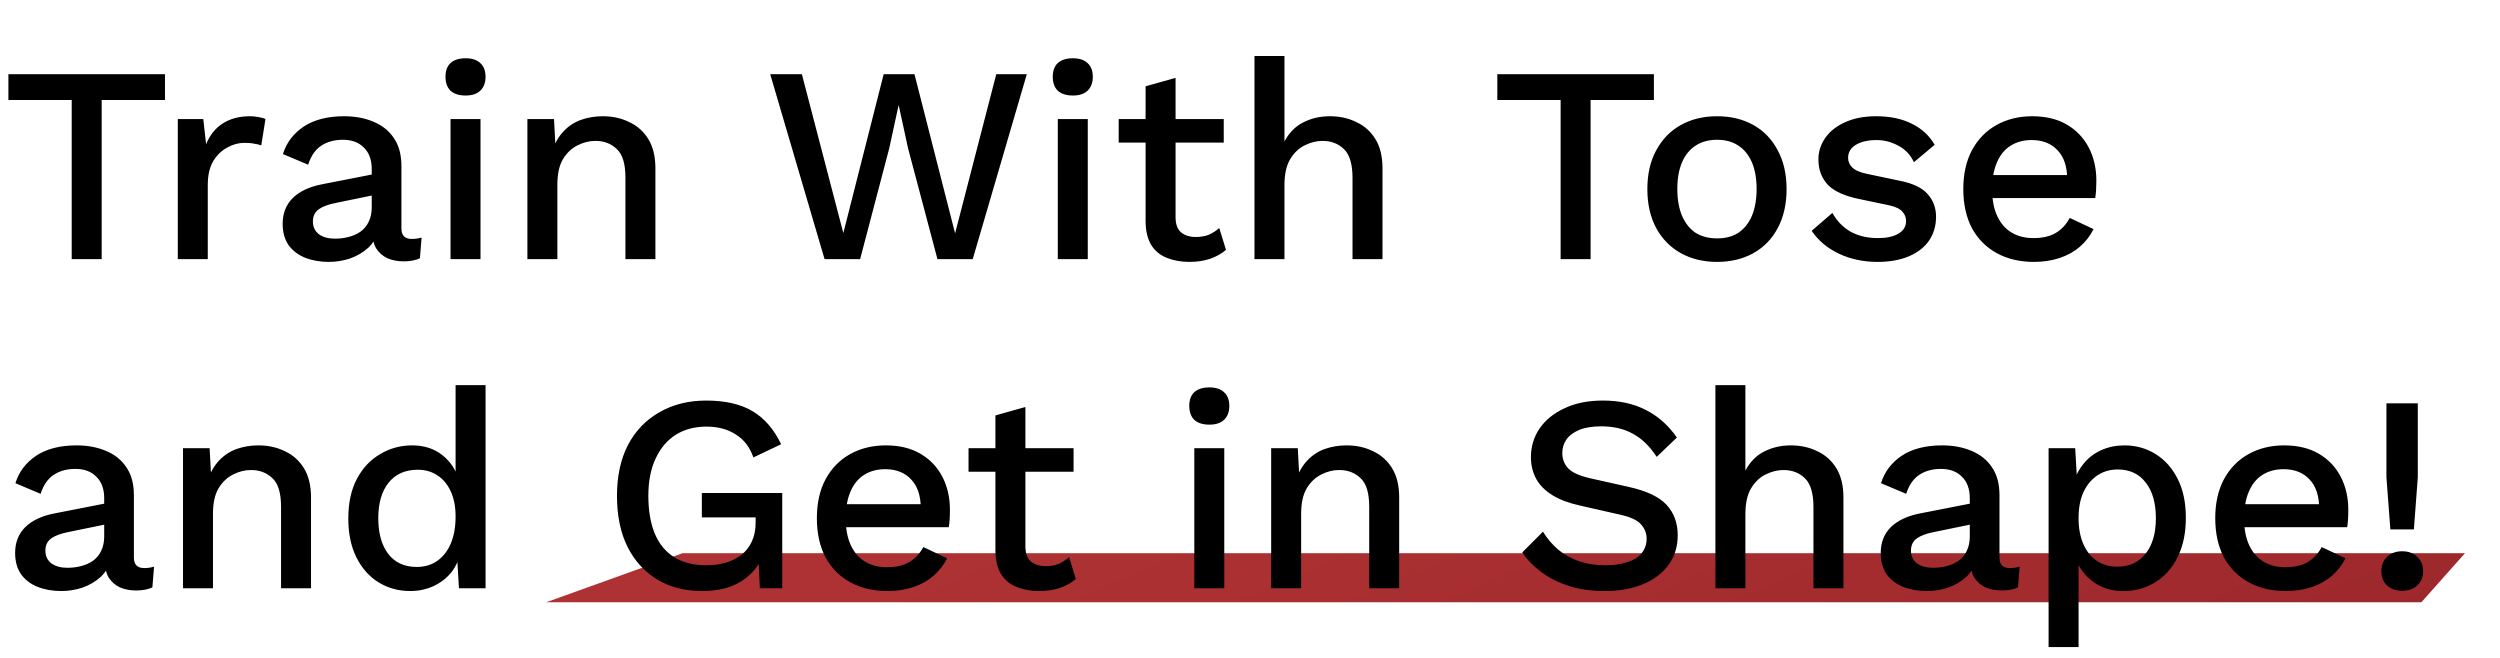 <svg width="357" height="94" viewBox="0 0 357 94" fill="none" xmlns="http://www.w3.org/2000/svg">
<path d="M97.46 79L78 86H345.773L352 79H97.46Z" fill="url(#paint0_linear_335_944)"/>
<path d="M23.56 10.6V14.28H14.52V37H10.24V14.28H1.2V10.6H23.56ZM25.39 37V17H29.03L29.43 20.6C29.964 19.293 30.75 18.307 31.79 17.64C32.857 16.947 34.164 16.6 35.71 16.6C36.11 16.6 36.51 16.64 36.91 16.72C37.31 16.773 37.644 16.867 37.91 17L37.31 20.76C37.017 20.653 36.684 20.573 36.31 20.52C35.964 20.44 35.484 20.4 34.87 20.4C34.044 20.4 33.23 20.627 32.43 21.08C31.63 21.507 30.964 22.16 30.43 23.04C29.924 23.92 29.67 25.04 29.67 26.4V37H25.39ZM53.083 24.16C53.083 22.827 52.71 21.8 51.963 21.08C51.243 20.333 50.243 19.96 48.963 19.96C47.763 19.96 46.736 20.24 45.883 20.8C45.03 21.36 44.403 22.267 44.003 23.52L40.403 22C40.91 20.373 41.897 19.067 43.363 18.08C44.856 17.093 46.776 16.6 49.123 16.6C50.723 16.6 52.136 16.867 53.363 17.4C54.59 17.907 55.55 18.68 56.243 19.72C56.963 20.76 57.323 22.093 57.323 23.72V32.64C57.323 33.627 57.816 34.12 58.803 34.12C59.283 34.12 59.75 34.053 60.203 33.92L59.963 36.88C59.35 37.173 58.577 37.32 57.643 37.32C56.79 37.32 56.017 37.173 55.323 36.88C54.657 36.56 54.123 36.093 53.723 35.48C53.35 34.84 53.163 34.053 53.163 33.12V32.84L54.043 32.8C53.803 33.84 53.31 34.707 52.563 35.4C51.816 36.067 50.95 36.573 49.963 36.92C48.977 37.24 47.977 37.4 46.963 37.4C45.71 37.4 44.577 37.2 43.563 36.8C42.577 36.4 41.79 35.8 41.203 35C40.643 34.173 40.363 33.16 40.363 31.96C40.363 30.467 40.843 29.24 41.803 28.28C42.79 27.32 44.176 26.667 45.963 26.32L53.723 24.8L53.683 27.8L48.043 28.96C46.923 29.173 46.083 29.48 45.523 29.88C44.963 30.28 44.683 30.867 44.683 31.64C44.683 32.387 44.963 32.987 45.523 33.44C46.11 33.867 46.883 34.08 47.843 34.08C48.51 34.08 49.15 34 49.763 33.84C50.403 33.68 50.977 33.427 51.483 33.08C51.99 32.707 52.377 32.24 52.643 31.68C52.937 31.093 53.083 30.4 53.083 29.6V24.16ZM66.496 13.64C65.562 13.64 64.842 13.413 64.336 12.96C63.856 12.48 63.616 11.813 63.616 10.96C63.616 10.107 63.856 9.453 64.336 9C64.842 8.547 65.562 8.32 66.496 8.32C67.402 8.32 68.096 8.547 68.576 9C69.082 9.453 69.336 10.107 69.336 10.96C69.336 11.813 69.082 12.48 68.576 12.96C68.096 13.413 67.402 13.64 66.496 13.64ZM68.616 17V37H64.336V17H68.616ZM75.312 37V17H79.112L79.392 22.2L78.832 21.64C79.206 20.493 79.739 19.547 80.432 18.8C81.152 18.027 81.992 17.467 82.952 17.12C83.939 16.773 84.979 16.6 86.072 16.6C87.486 16.6 88.752 16.88 89.872 17.44C91.019 17.973 91.925 18.787 92.592 19.88C93.259 20.973 93.592 22.36 93.592 24.04V37H89.312V25.36C89.312 23.387 88.899 22.027 88.072 21.28C87.272 20.507 86.259 20.12 85.032 20.12C84.152 20.12 83.299 20.333 82.472 20.76C81.645 21.16 80.952 21.813 80.392 22.72C79.859 23.627 79.592 24.84 79.592 26.36V37H75.312ZM117.747 37L109.987 10.6H114.507L120.427 33.28L126.187 10.6H130.587L136.387 33.32L142.267 10.6H146.627L138.907 37H133.867L129.667 21.16L128.347 15.08H128.307L126.987 21.16L122.827 37H117.747ZM153.214 13.64C152.281 13.64 151.561 13.413 151.054 12.96C150.574 12.48 150.334 11.813 150.334 10.96C150.334 10.107 150.574 9.453 151.054 9C151.561 8.547 152.281 8.32 153.214 8.32C154.121 8.32 154.814 8.547 155.294 9C155.801 9.453 156.054 10.107 156.054 10.96C156.054 11.813 155.801 12.48 155.294 12.96C154.814 13.413 154.121 13.64 153.214 13.64ZM155.334 17V37H151.054V17H155.334ZM167.871 11.12V31C167.871 31.987 168.124 32.707 168.631 33.16C169.164 33.613 169.871 33.84 170.751 33.84C171.471 33.84 172.098 33.733 172.631 33.52C173.164 33.28 173.658 32.96 174.111 32.56L175.071 35.68C174.458 36.213 173.698 36.64 172.791 36.96C171.911 37.253 170.924 37.4 169.831 37.4C168.684 37.4 167.631 37.213 166.671 36.84C165.711 36.467 164.964 35.867 164.431 35.04C163.898 34.187 163.618 33.08 163.591 31.72V12.32L167.871 11.12ZM174.751 17V20.36H159.751V17H174.751ZM179.14 37V8H183.42V20.2C184.087 18.947 184.98 18.04 186.1 17.48C187.247 16.893 188.514 16.6 189.9 16.6C191.314 16.6 192.58 16.88 193.7 17.44C194.847 17.973 195.754 18.787 196.42 19.88C197.087 20.973 197.42 22.36 197.42 24.04V37H193.14V25.4C193.14 23.427 192.727 22.053 191.9 21.28C191.1 20.507 190.087 20.12 188.86 20.12C188.007 20.12 187.154 20.333 186.3 20.76C185.474 21.16 184.78 21.827 184.22 22.76C183.687 23.667 183.42 24.893 183.42 26.44V37H179.14ZM236.177 10.6V14.28H227.137V37H222.857V14.28H213.817V10.6H236.177ZM245.203 16.6C247.15 16.6 248.87 17.013 250.363 17.84C251.856 18.667 253.016 19.867 253.843 21.44C254.696 22.987 255.123 24.84 255.123 27C255.123 29.16 254.696 31.027 253.843 32.6C253.016 34.147 251.856 35.333 250.363 36.16C248.87 36.987 247.15 37.4 245.203 37.4C243.256 37.4 241.536 36.987 240.043 36.16C238.55 35.333 237.376 34.147 236.523 32.6C235.67 31.027 235.243 29.16 235.243 27C235.243 24.84 235.67 22.987 236.523 21.44C237.376 19.867 238.55 18.667 240.043 17.84C241.536 17.013 243.256 16.6 245.203 16.6ZM245.203 19.96C244.003 19.96 242.976 20.24 242.123 20.8C241.296 21.333 240.656 22.12 240.203 23.16C239.75 24.2 239.523 25.48 239.523 27C239.523 28.493 239.75 29.773 240.203 30.84C240.656 31.88 241.296 32.68 242.123 33.24C242.976 33.773 244.003 34.04 245.203 34.04C246.403 34.04 247.416 33.773 248.243 33.24C249.07 32.68 249.71 31.88 250.163 30.84C250.616 29.773 250.843 28.493 250.843 27C250.843 25.48 250.616 24.2 250.163 23.16C249.71 22.12 249.07 21.333 248.243 20.8C247.416 20.24 246.403 19.96 245.203 19.96ZM268.108 37.4C266.108 37.4 264.281 37.013 262.628 36.24C260.974 35.467 259.668 34.373 258.708 32.96L261.668 30.4C262.254 31.493 263.094 32.373 264.188 33.04C265.308 33.68 266.641 34 268.188 34C269.414 34 270.388 33.787 271.108 33.36C271.828 32.933 272.188 32.333 272.188 31.56C272.188 31.053 272.014 30.613 271.668 30.24C271.348 29.84 270.721 29.533 269.788 29.32L265.588 28.44C263.454 28.013 261.934 27.333 261.028 26.4C260.121 25.44 259.668 24.227 259.668 22.76C259.668 21.667 259.988 20.653 260.628 19.72C261.268 18.787 262.201 18.04 263.428 17.48C264.681 16.893 266.174 16.6 267.908 16.6C269.908 16.6 271.614 16.96 273.028 17.68C274.441 18.373 275.521 19.373 276.268 20.68L273.308 23.16C272.801 22.093 272.054 21.307 271.068 20.8C270.081 20.267 269.054 20 267.988 20C267.134 20 266.401 20.107 265.788 20.32C265.174 20.533 264.708 20.827 264.388 21.2C264.068 21.573 263.908 22.013 263.908 22.52C263.908 23.053 264.108 23.52 264.508 23.92C264.908 24.32 265.628 24.627 266.668 24.84L271.228 25.8C273.148 26.173 274.494 26.813 275.268 27.72C276.068 28.6 276.468 29.68 276.468 30.96C276.468 32.24 276.134 33.373 275.468 34.36C274.801 35.32 273.841 36.067 272.588 36.6C271.334 37.133 269.841 37.4 268.108 37.4ZM290.44 37.4C288.44 37.4 286.68 36.987 285.16 36.16C283.64 35.333 282.454 34.147 281.6 32.6C280.774 31.027 280.36 29.16 280.36 27C280.36 24.84 280.774 22.987 281.6 21.44C282.454 19.867 283.627 18.667 285.12 17.84C286.614 17.013 288.307 16.6 290.2 16.6C292.147 16.6 293.8 17 295.16 17.8C296.52 18.6 297.56 19.693 298.28 21.08C299 22.467 299.36 24.04 299.36 25.8C299.36 26.28 299.347 26.733 299.32 27.16C299.294 27.587 299.254 27.96 299.2 28.28H283.12V25H297.32L295.2 25.64C295.2 23.827 294.747 22.44 293.84 21.48C292.934 20.493 291.694 20 290.12 20C288.974 20 287.974 20.267 287.12 20.8C286.267 21.333 285.614 22.133 285.16 23.2C284.707 24.24 284.48 25.52 284.48 27.04C284.48 28.533 284.72 29.8 285.2 30.84C285.68 31.88 286.36 32.667 287.24 33.2C288.12 33.733 289.16 34 290.36 34C291.694 34 292.774 33.747 293.6 33.24C294.427 32.733 295.08 32.027 295.56 31.12L298.96 32.72C298.48 33.68 297.827 34.52 297 35.24C296.2 35.933 295.24 36.467 294.12 36.84C293 37.213 291.774 37.4 290.44 37.4ZM14.88 71.16C14.88 69.827 14.507 68.8 13.76 68.08C13.04 67.333 12.04 66.96 10.76 66.96C9.56 66.96 8.533 67.24 7.68 67.8C6.827 68.36 6.2 69.267 5.8 70.52L2.2 69C2.707 67.373 3.693 66.067 5.16 65.08C6.653 64.093 8.573 63.6 10.92 63.6C12.52 63.6 13.933 63.867 15.16 64.4C16.387 64.907 17.347 65.68 18.04 66.72C18.76 67.76 19.12 69.093 19.12 70.72V79.64C19.12 80.627 19.613 81.12 20.6 81.12C21.08 81.12 21.547 81.053 22 80.92L21.76 83.88C21.147 84.173 20.373 84.32 19.44 84.32C18.587 84.32 17.813 84.173 17.12 83.88C16.453 83.56 15.92 83.093 15.52 82.48C15.147 81.84 14.96 81.053 14.96 80.12V79.84L15.84 79.8C15.6 80.84 15.107 81.707 14.36 82.4C13.613 83.067 12.747 83.573 11.76 83.92C10.773 84.24 9.773 84.4 8.76 84.4C7.507 84.4 6.373 84.2 5.36 83.8C4.373 83.4 3.587 82.8 3 82C2.44 81.173 2.16 80.16 2.16 78.96C2.16 77.467 2.64 76.24 3.6 75.28C4.587 74.32 5.973 73.667 7.76 73.32L15.52 71.8L15.48 74.8L9.84 75.96C8.72 76.173 7.88 76.48 7.32 76.88C6.76 77.28 6.48 77.867 6.48 78.64C6.48 79.387 6.76 79.987 7.32 80.44C7.907 80.867 8.68 81.08 9.64 81.08C10.307 81.08 10.947 81 11.56 80.84C12.2 80.68 12.773 80.427 13.28 80.08C13.787 79.707 14.173 79.24 14.44 78.68C14.733 78.093 14.88 77.4 14.88 76.6V71.16ZM26.133 84V64H29.933L30.212 69.2L29.652 68.64C30.026 67.493 30.559 66.547 31.253 65.8C31.973 65.027 32.812 64.467 33.773 64.12C34.759 63.773 35.799 63.6 36.892 63.6C38.306 63.6 39.572 63.88 40.693 64.44C41.839 64.973 42.746 65.787 43.413 66.88C44.079 67.973 44.413 69.36 44.413 71.04V84H40.133V72.36C40.133 70.387 39.719 69.027 38.892 68.28C38.093 67.507 37.079 67.12 35.852 67.12C34.972 67.12 34.119 67.333 33.292 67.76C32.466 68.16 31.773 68.813 31.212 69.72C30.679 70.627 30.413 71.84 30.413 73.36V84H26.133ZM58.578 84.4C56.925 84.4 55.418 83.987 54.058 83.16C52.725 82.333 51.672 81.147 50.898 79.6C50.125 78.053 49.738 76.2 49.738 74.04C49.738 71.8 50.151 69.907 50.978 68.36C51.805 66.813 52.911 65.64 54.298 64.84C55.685 64.013 57.205 63.6 58.858 63.6C60.565 63.6 62.005 64.067 63.178 65C64.352 65.933 65.138 67.147 65.538 68.64L65.058 69.08V55H69.338V84H65.538L65.218 78.56L65.778 78.6C65.591 79.8 65.151 80.84 64.458 81.72C63.765 82.573 62.898 83.24 61.858 83.72C60.845 84.173 59.752 84.4 58.578 84.4ZM59.498 80.96C60.645 80.96 61.632 80.667 62.458 80.08C63.285 79.493 63.925 78.667 64.378 77.6C64.832 76.533 65.058 75.253 65.058 73.76C65.058 72.373 64.832 71.187 64.378 70.2C63.925 69.187 63.285 68.413 62.458 67.88C61.658 67.347 60.725 67.08 59.658 67.08C57.871 67.08 56.485 67.693 55.498 68.92C54.511 70.147 54.018 71.84 54.018 74C54.018 76.16 54.498 77.867 55.458 79.12C56.418 80.347 57.765 80.96 59.498 80.96ZM100.304 84.4C97.824 84.4 95.677 83.853 93.864 82.76C92.051 81.667 90.637 80.12 89.624 78.12C88.611 76.093 88.104 73.653 88.104 70.8C88.104 68 88.624 65.587 89.664 63.56C90.731 61.533 92.224 59.973 94.144 58.88C96.091 57.76 98.317 57.2 100.824 57.2C103.571 57.2 105.784 57.707 107.464 58.72C109.171 59.733 110.531 61.307 111.544 63.44L107.584 65.32C107.077 63.853 106.237 62.76 105.064 62.04C103.917 61.293 102.517 60.92 100.864 60.92C99.211 60.92 97.757 61.307 96.504 62.08C95.277 62.853 94.317 63.987 93.624 65.48C92.931 66.947 92.584 68.72 92.584 70.8C92.584 72.907 92.891 74.707 93.504 76.2C94.117 77.667 95.037 78.787 96.264 79.56C97.517 80.333 99.051 80.72 100.864 80.72C101.851 80.72 102.771 80.6 103.624 80.36C104.477 80.093 105.224 79.72 105.864 79.24C106.504 78.733 106.997 78.107 107.344 77.36C107.717 76.587 107.904 75.68 107.904 74.64V73.88H100.224V70.4H111.704V84H108.504L108.264 78.68L109.064 79.08C108.424 80.76 107.357 82.067 105.864 83C104.397 83.933 102.544 84.4 100.304 84.4ZM126.729 84.4C124.729 84.4 122.969 83.987 121.449 83.16C119.929 82.333 118.743 81.147 117.889 79.6C117.063 78.027 116.649 76.16 116.649 74C116.649 71.84 117.063 69.987 117.889 68.44C118.743 66.867 119.916 65.667 121.409 64.84C122.903 64.013 124.596 63.6 126.489 63.6C128.436 63.6 130.089 64 131.449 64.8C132.809 65.6 133.849 66.693 134.569 68.08C135.289 69.467 135.649 71.04 135.649 72.8C135.649 73.28 135.636 73.733 135.609 74.16C135.583 74.587 135.543 74.96 135.489 75.28H119.409V72H133.609L131.489 72.64C131.489 70.827 131.036 69.44 130.129 68.48C129.223 67.493 127.983 67 126.409 67C125.263 67 124.263 67.267 123.409 67.8C122.556 68.333 121.903 69.133 121.449 70.2C120.996 71.24 120.769 72.52 120.769 74.04C120.769 75.533 121.009 76.8 121.489 77.84C121.969 78.88 122.649 79.667 123.529 80.2C124.409 80.733 125.449 81 126.649 81C127.983 81 129.063 80.747 129.889 80.24C130.716 79.733 131.369 79.027 131.849 78.12L135.249 79.72C134.769 80.68 134.116 81.52 133.289 82.24C132.489 82.933 131.529 83.467 130.409 83.84C129.289 84.213 128.063 84.4 126.729 84.4ZM146.426 58.12V78C146.426 78.987 146.679 79.707 147.186 80.16C147.719 80.613 148.426 80.84 149.306 80.84C150.026 80.84 150.652 80.733 151.186 80.52C151.719 80.28 152.212 79.96 152.666 79.56L153.626 82.68C153.012 83.213 152.252 83.64 151.346 83.96C150.466 84.253 149.479 84.4 148.386 84.4C147.239 84.4 146.186 84.213 145.226 83.84C144.266 83.467 143.519 82.867 142.986 82.04C142.452 81.187 142.172 80.08 142.146 78.72V59.32L146.426 58.12ZM153.306 64V67.36H138.306V64H153.306ZM172.707 60.64C171.773 60.64 171.053 60.413 170.547 59.96C170.067 59.48 169.827 58.813 169.827 57.96C169.827 57.107 170.067 56.453 170.547 56C171.053 55.547 171.773 55.32 172.707 55.32C173.613 55.32 174.307 55.547 174.787 56C175.293 56.453 175.547 57.107 175.547 57.96C175.547 58.813 175.293 59.48 174.787 59.96C174.307 60.413 173.613 60.64 172.707 60.64ZM174.827 64V84H170.547V64H174.827ZM181.523 84V64H185.323L185.603 69.2L185.043 68.64C185.416 67.493 185.95 66.547 186.643 65.8C187.363 65.027 188.203 64.467 189.163 64.12C190.15 63.773 191.19 63.6 192.283 63.6C193.696 63.6 194.963 63.88 196.083 64.44C197.23 64.973 198.136 65.787 198.803 66.88C199.47 67.973 199.803 69.36 199.803 71.04V84H195.523V72.36C195.523 70.387 195.11 69.027 194.283 68.28C193.483 67.507 192.47 67.12 191.243 67.12C190.363 67.12 189.51 67.333 188.683 67.76C187.856 68.16 187.163 68.813 186.603 69.72C186.07 70.627 185.803 71.84 185.803 73.36V84H181.523ZM228.897 57.2C231.27 57.2 233.323 57.653 235.057 58.56C236.79 59.44 238.257 60.747 239.457 62.48L236.577 65.24C235.563 63.693 234.417 62.587 233.137 61.92C231.883 61.227 230.39 60.88 228.657 60.88C227.377 60.88 226.323 61.053 225.497 61.4C224.67 61.747 224.057 62.213 223.657 62.8C223.283 63.36 223.097 64 223.097 64.72C223.097 65.547 223.377 66.267 223.937 66.88C224.523 67.493 225.603 67.973 227.177 68.32L232.537 69.52C235.097 70.08 236.91 70.933 237.977 72.08C239.043 73.227 239.577 74.68 239.577 76.44C239.577 78.067 239.137 79.48 238.257 80.68C237.377 81.88 236.15 82.8 234.577 83.44C233.03 84.08 231.203 84.4 229.097 84.4C227.23 84.4 225.55 84.16 224.057 83.68C222.563 83.2 221.257 82.547 220.137 81.72C219.017 80.893 218.097 79.947 217.377 78.88L220.337 75.92C220.897 76.853 221.603 77.693 222.457 78.44C223.31 79.16 224.297 79.72 225.417 80.12C226.563 80.52 227.83 80.72 229.217 80.72C230.443 80.72 231.497 80.573 232.377 80.28C233.283 79.987 233.963 79.56 234.417 79C234.897 78.413 235.137 77.72 235.137 76.92C235.137 76.147 234.87 75.467 234.337 74.88C233.83 74.293 232.87 73.84 231.457 73.52L225.657 72.2C224.057 71.853 222.737 71.36 221.697 70.72C220.657 70.08 219.883 69.307 219.377 68.4C218.87 67.467 218.617 66.427 218.617 65.28C218.617 63.787 219.017 62.44 219.817 61.24C220.643 60.013 221.83 59.04 223.377 58.32C224.923 57.573 226.763 57.2 228.897 57.2ZM244.961 84V55H249.241V67.2C249.907 65.947 250.801 65.04 251.921 64.48C253.067 63.893 254.334 63.6 255.721 63.6C257.134 63.6 258.401 63.88 259.521 64.44C260.667 64.973 261.574 65.787 262.241 66.88C262.907 67.973 263.241 69.36 263.241 71.04V84H258.961V72.4C258.961 70.427 258.547 69.053 257.721 68.28C256.921 67.507 255.907 67.12 254.681 67.12C253.827 67.12 252.974 67.333 252.121 67.76C251.294 68.16 250.601 68.827 250.041 69.76C249.507 70.667 249.241 71.893 249.241 73.44V84H244.961ZM281.286 71.16C281.286 69.827 280.913 68.8 280.166 68.08C279.446 67.333 278.446 66.96 277.166 66.96C275.966 66.96 274.94 67.24 274.086 67.8C273.233 68.36 272.606 69.267 272.206 70.52L268.606 69C269.113 67.373 270.1 66.067 271.566 65.08C273.06 64.093 274.98 63.6 277.326 63.6C278.926 63.6 280.34 63.867 281.566 64.4C282.793 64.907 283.753 65.68 284.446 66.72C285.166 67.76 285.526 69.093 285.526 70.72V79.64C285.526 80.627 286.02 81.12 287.006 81.12C287.486 81.12 287.953 81.053 288.406 80.92L288.166 83.88C287.553 84.173 286.78 84.32 285.846 84.32C284.993 84.32 284.22 84.173 283.526 83.88C282.86 83.56 282.326 83.093 281.926 82.48C281.553 81.84 281.366 81.053 281.366 80.12V79.84L282.246 79.8C282.006 80.84 281.513 81.707 280.766 82.4C280.02 83.067 279.153 83.573 278.166 83.92C277.18 84.24 276.18 84.4 275.166 84.4C273.913 84.4 272.78 84.2 271.766 83.8C270.78 83.4 269.993 82.8 269.406 82C268.846 81.173 268.566 80.16 268.566 78.96C268.566 77.467 269.046 76.24 270.006 75.28C270.993 74.32 272.38 73.667 274.166 73.32L281.926 71.8L281.886 74.8L276.246 75.96C275.126 76.173 274.286 76.48 273.726 76.88C273.166 77.28 272.886 77.867 272.886 78.64C272.886 79.387 273.166 79.987 273.726 80.44C274.313 80.867 275.086 81.08 276.046 81.08C276.713 81.08 277.353 81 277.966 80.84C278.606 80.68 279.18 80.427 279.686 80.08C280.193 79.707 280.58 79.24 280.846 78.68C281.14 78.093 281.286 77.4 281.286 76.6V71.16ZM292.539 92.4V64H296.339L296.659 69.6L296.099 68.92C296.419 67.88 296.912 66.96 297.579 66.16C298.245 65.36 299.072 64.733 300.059 64.28C301.072 63.827 302.179 63.6 303.379 63.6C305.005 63.6 306.485 64.013 307.819 64.84C309.152 65.667 310.205 66.853 310.979 68.4C311.752 69.92 312.139 71.773 312.139 73.96C312.139 76.147 311.739 78.027 310.939 79.6C310.165 81.147 309.099 82.333 307.739 83.16C306.405 83.987 304.912 84.4 303.259 84.4C301.552 84.4 300.099 83.96 298.899 83.08C297.699 82.173 296.845 81.027 296.339 79.64L296.819 78.96V92.4H292.539ZM302.339 80.92C304.072 80.92 305.419 80.307 306.379 79.08C307.365 77.853 307.859 76.16 307.859 74C307.859 71.84 307.379 70.147 306.419 68.92C305.459 67.667 304.125 67.04 302.419 67.04C301.299 67.04 300.312 67.333 299.459 67.92C298.632 68.48 297.979 69.28 297.499 70.32C297.045 71.333 296.819 72.56 296.819 74C296.819 75.413 297.045 76.64 297.499 77.68C297.952 78.72 298.592 79.52 299.419 80.08C300.245 80.64 301.219 80.92 302.339 80.92ZM326.417 84.4C324.417 84.4 322.657 83.987 321.137 83.16C319.617 82.333 318.43 81.147 317.577 79.6C316.75 78.027 316.337 76.16 316.337 74C316.337 71.84 316.75 69.987 317.577 68.44C318.43 66.867 319.604 65.667 321.097 64.84C322.59 64.013 324.284 63.6 326.177 63.6C328.124 63.6 329.777 64 331.137 64.8C332.497 65.6 333.537 66.693 334.257 68.08C334.977 69.467 335.337 71.04 335.337 72.8C335.337 73.28 335.324 73.733 335.297 74.16C335.27 74.587 335.23 74.96 335.177 75.28H319.097V72H333.297L331.177 72.64C331.177 70.827 330.724 69.44 329.817 68.48C328.91 67.493 327.67 67 326.097 67C324.95 67 323.95 67.267 323.097 67.8C322.244 68.333 321.59 69.133 321.137 70.2C320.684 71.24 320.457 72.52 320.457 74.04C320.457 75.533 320.697 76.8 321.177 77.84C321.657 78.88 322.337 79.667 323.217 80.2C324.097 80.733 325.137 81 326.337 81C327.67 81 328.75 80.747 329.577 80.24C330.404 79.733 331.057 79.027 331.537 78.12L334.937 79.72C334.457 80.68 333.804 81.52 332.977 82.24C332.177 82.933 331.217 83.467 330.097 83.84C328.977 84.213 327.75 84.4 326.417 84.4ZM345.262 57.6V68.16L344.702 75.6H341.342L340.782 68.16V57.6H345.262ZM343.022 78.72C343.929 78.72 344.649 78.987 345.182 79.52C345.742 80.027 346.022 80.707 346.022 81.56C346.022 82.413 345.742 83.093 345.182 83.6C344.649 84.107 343.929 84.36 343.022 84.36C342.142 84.36 341.422 84.107 340.862 83.6C340.329 83.093 340.062 82.413 340.062 81.56C340.062 80.707 340.329 80.027 340.862 79.52C341.422 78.987 342.142 78.72 343.022 78.72Z" fill="black"/>
<defs>
<linearGradient id="paint0_linear_335_944" x1="149.068" y1="72.489" x2="229.028" y2="261.033" gradientUnits="userSpaceOnUse">
<stop stop-color="#AE3233"/>
<stop offset="0.987" stop-color="#881C24"/>
</linearGradient>
</defs>
</svg>

